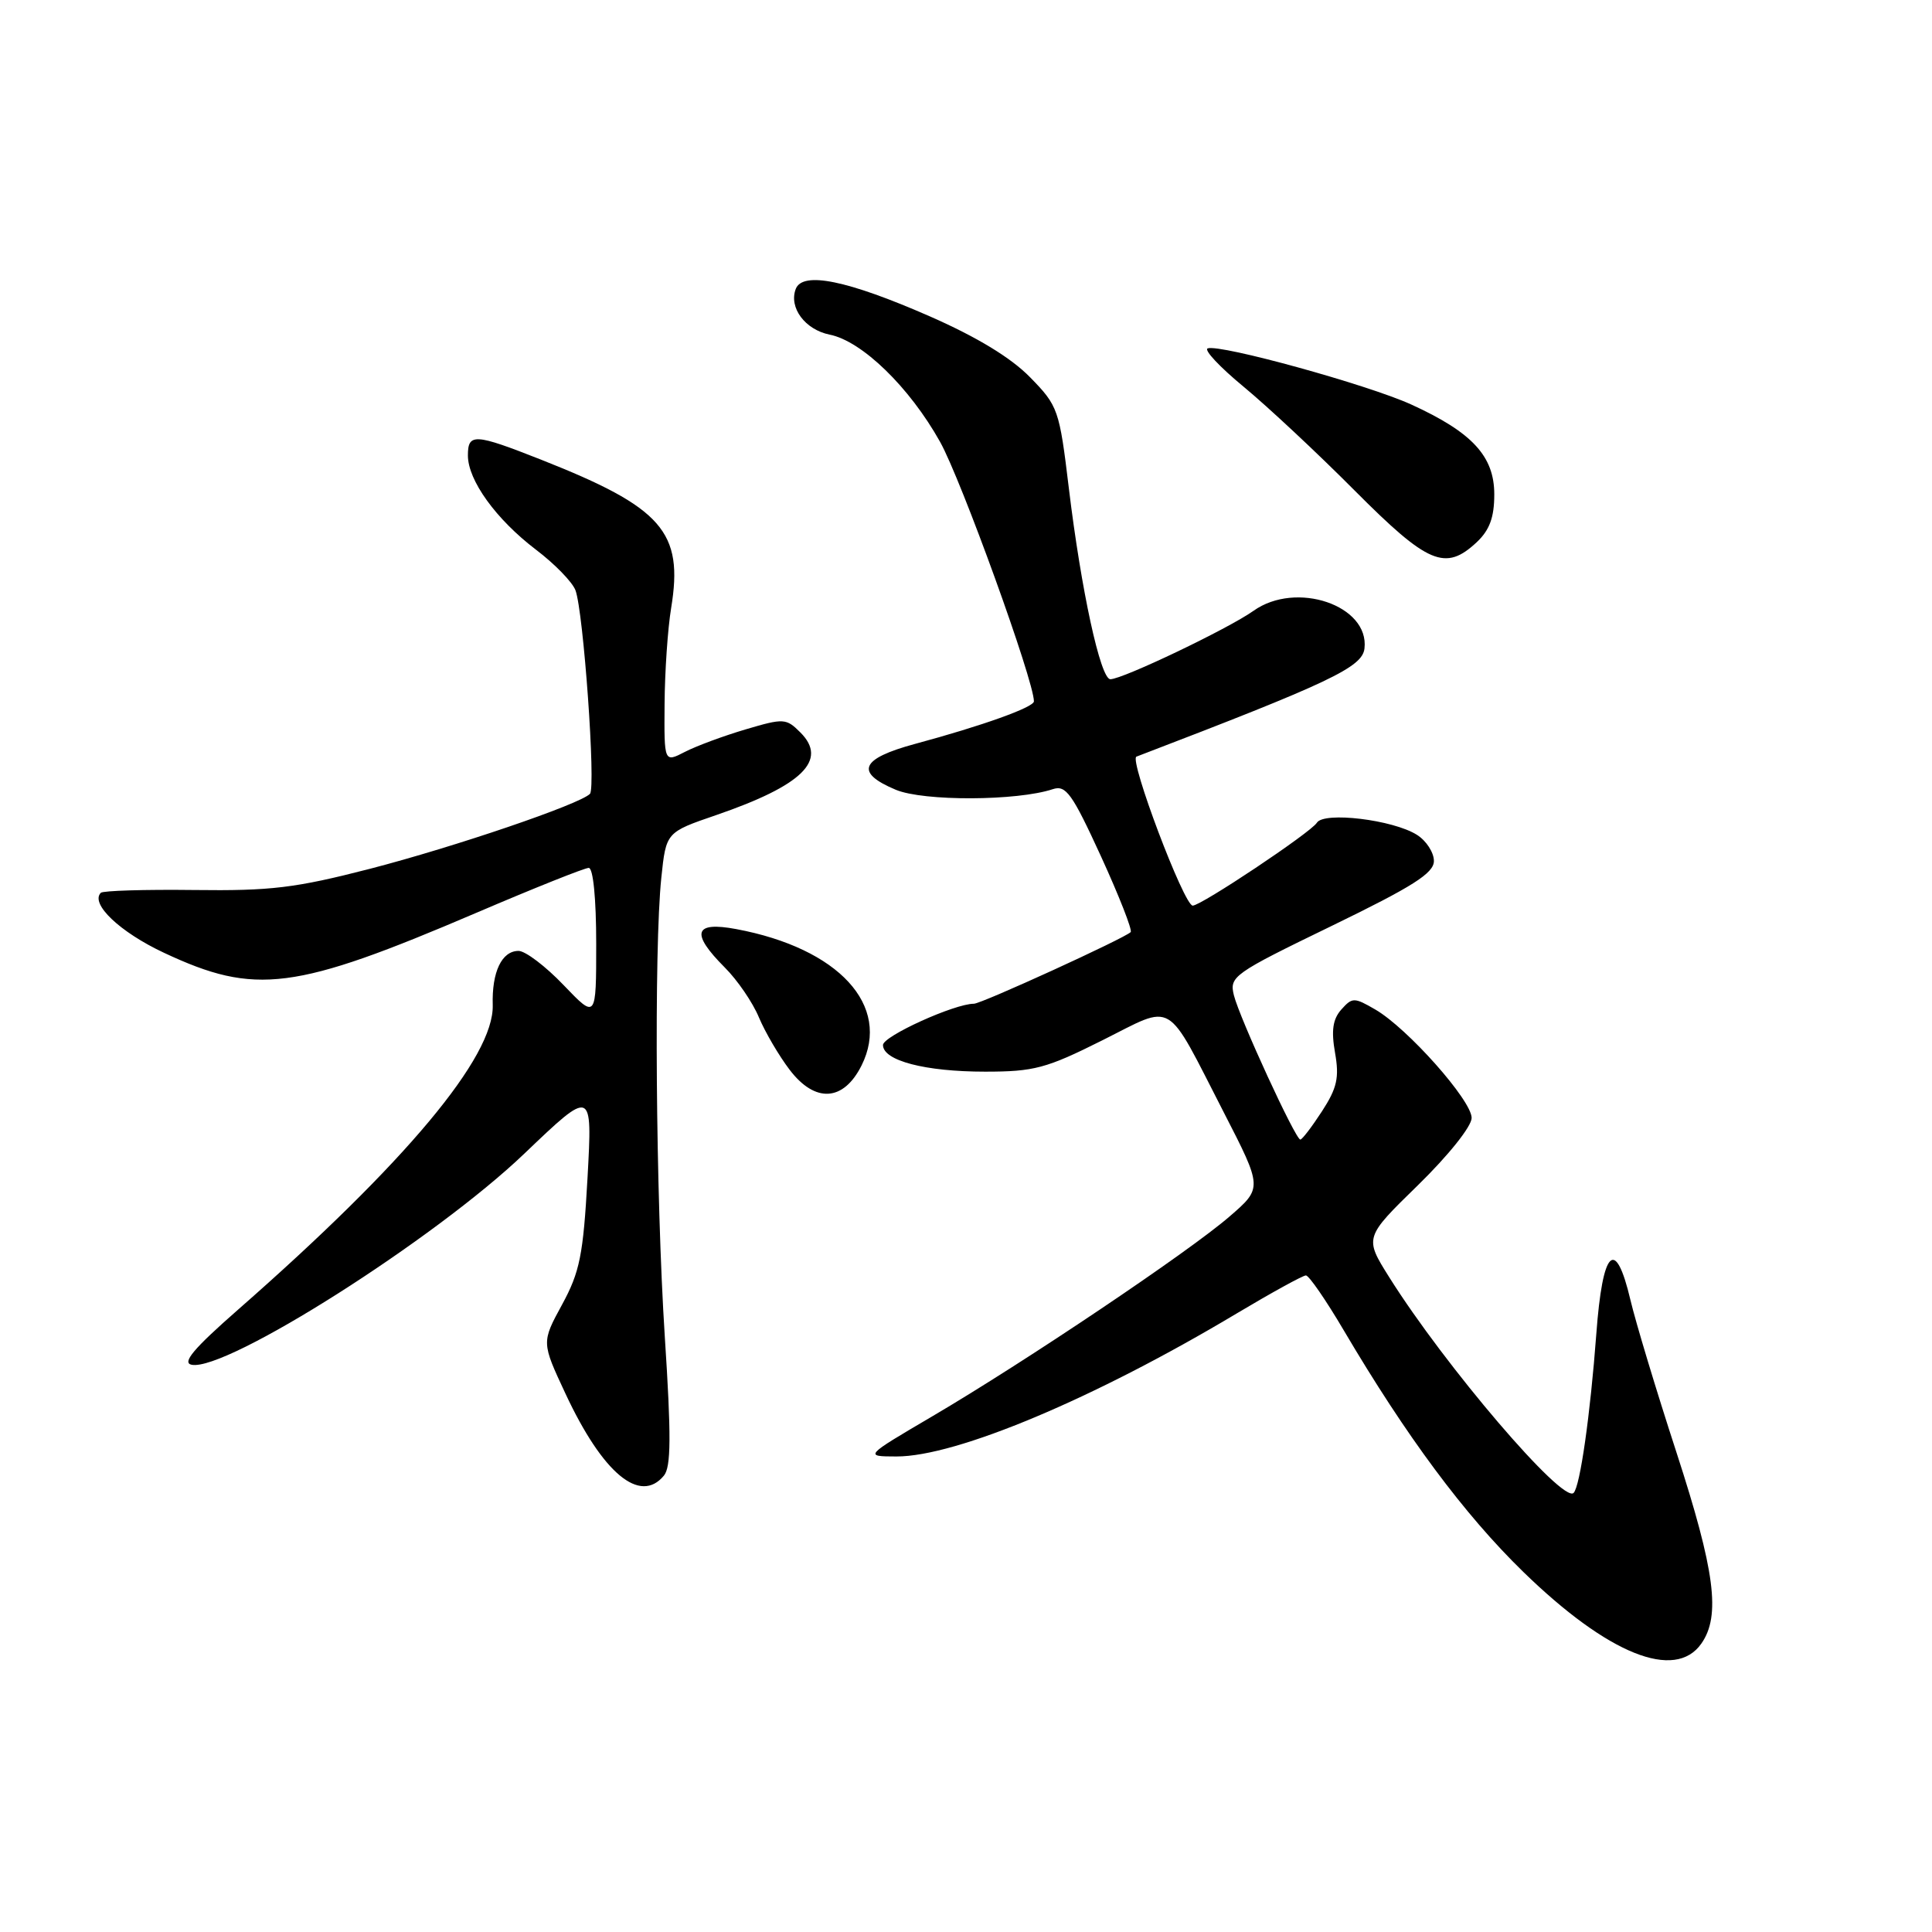 <?xml version="1.0" encoding="UTF-8" standalone="no"?>
<!DOCTYPE svg PUBLIC "-//W3C//DTD SVG 1.1//EN" "http://www.w3.org/Graphics/SVG/1.1/DTD/svg11.dtd" >
<svg xmlns="http://www.w3.org/2000/svg" xmlns:xlink="http://www.w3.org/1999/xlink" version="1.1" viewBox="0 0 256 256">
 <g >
 <path fill="currentColor"
d=" M 225.44 217.78 C 228.02 214.10 227.25 208.16 222.14 192.45 C 219.46 184.23 216.72 175.14 216.04 172.25 C 214.05 163.81 212.35 165.51 211.52 176.75 C 210.72 187.45 209.37 196.97 208.51 197.82 C 207.07 199.26 191.48 181.02 184.08 169.24 C 180.78 163.98 180.78 163.98 187.89 157.04 C 191.94 153.08 195.00 149.25 195.00 148.13 C 195.00 145.81 186.51 136.25 182.24 133.77 C 179.43 132.14 179.19 132.14 177.73 133.77 C 176.60 135.05 176.38 136.55 176.90 139.50 C 177.48 142.79 177.17 144.17 175.17 147.25 C 173.83 149.31 172.54 151.00 172.30 151.00 C 171.66 151.00 164.26 134.92 163.50 131.89 C 162.88 129.39 163.38 129.03 176.43 122.70 C 187.24 117.45 190.00 115.70 190.00 114.08 C 190.00 112.96 188.99 111.40 187.75 110.62 C 184.59 108.62 175.42 107.51 174.49 109.02 C 173.69 110.31 159.17 120.00 158.04 120.00 C 156.89 120.00 149.58 100.64 150.58 100.26 C 176.26 90.43 180.51 88.42 180.80 85.93 C 181.47 80.22 171.74 76.91 166.09 80.94 C 162.77 83.30 148.76 90.00 147.13 90.00 C 145.82 90.00 143.26 78.20 141.63 64.71 C 140.37 54.26 140.21 53.79 136.49 49.99 C 133.96 47.40 129.47 44.67 123.21 41.92 C 112.28 37.13 106.35 35.92 105.44 38.29 C 104.50 40.76 106.67 43.68 109.93 44.34 C 114.22 45.19 120.51 51.30 124.56 58.54 C 127.36 63.54 137.00 90.20 137.00 92.93 C 137.00 93.72 130.15 96.17 121.25 98.57 C 114.00 100.53 113.23 102.36 118.70 104.65 C 122.39 106.19 134.77 106.14 139.50 104.57 C 141.24 103.99 142.06 105.13 145.89 113.48 C 148.30 118.75 150.07 123.26 149.82 123.51 C 148.99 124.34 130.05 133.00 129.05 133.00 C 126.47 133.00 117.00 137.30 117.00 138.47 C 117.00 140.54 122.59 142.00 130.53 142.00 C 137.02 142.00 138.63 141.57 146.04 137.86 C 155.76 133.00 154.32 132.14 162.17 147.42 C 167.30 157.41 167.30 157.41 162.90 161.21 C 157.52 165.87 135.73 180.51 123.50 187.69 C 114.50 192.98 114.50 192.98 118.78 192.99 C 126.71 193.01 145.01 185.32 163.90 174.02 C 168.53 171.26 172.64 169.00 173.04 169.00 C 173.44 169.00 175.69 172.26 178.04 176.25 C 186.33 190.31 194.03 200.68 201.85 208.29 C 213.06 219.20 221.95 222.77 225.44 217.78 Z  M 87.97 195.53 C 88.92 194.39 88.95 190.30 88.09 177.13 C 86.89 158.54 86.64 125.73 87.63 116.29 C 88.26 110.28 88.26 110.28 94.88 108.01 C 106.31 104.08 109.74 100.74 106.06 97.06 C 104.17 95.17 103.85 95.15 98.79 96.65 C 95.88 97.51 92.26 98.85 90.75 99.63 C 88.00 101.05 88.00 101.05 88.06 93.28 C 88.09 89.00 88.48 83.28 88.93 80.57 C 90.59 70.46 87.78 67.26 71.70 60.91 C 62.88 57.43 62.00 57.38 62.00 60.35 C 62.00 63.65 65.73 68.81 71.01 72.83 C 73.48 74.70 75.84 77.12 76.25 78.21 C 77.31 81.00 78.98 104.36 78.17 105.19 C 76.83 106.57 60.23 112.22 49.02 115.12 C 39.13 117.67 35.89 118.06 25.71 117.93 C 19.21 117.85 13.65 118.02 13.36 118.30 C 11.92 119.75 15.88 123.51 21.73 126.25 C 33.85 131.93 39.00 131.27 63.17 120.93 C 70.79 117.67 77.47 115.00 78.01 115.00 C 78.60 115.00 79.00 119.10 79.00 125.02 C 79.00 135.04 79.00 135.04 74.67 130.52 C 72.29 128.03 69.61 126.00 68.71 126.00 C 66.49 126.00 65.16 128.78 65.29 133.18 C 65.48 140.04 53.77 154.05 31.55 173.53 C 25.64 178.71 24.07 180.58 25.40 180.84 C 30.00 181.73 57.62 164.20 69.47 152.87 C 78.50 144.24 78.50 144.24 77.85 156.06 C 77.28 166.31 76.83 168.54 74.47 172.88 C 71.75 177.87 71.75 177.87 74.94 184.69 C 79.87 195.24 84.81 199.35 87.97 195.53 Z  M 114.16 141.18 C 118.12 133.25 111.14 125.65 97.56 123.11 C 91.95 122.06 91.48 123.63 96.03 128.19 C 97.70 129.85 99.74 132.83 100.56 134.81 C 101.39 136.78 103.22 139.90 104.63 141.75 C 108.01 146.19 111.77 145.96 114.16 141.18 Z  M 195.69 71.83 C 197.38 70.23 198.00 68.55 198.00 65.51 C 198.00 60.45 195.08 57.29 187.00 53.60 C 181.22 50.97 161.72 45.59 160.03 46.16 C 159.48 46.35 161.62 48.63 164.78 51.24 C 167.94 53.85 174.56 60.03 179.49 64.99 C 189.22 74.76 191.52 75.74 195.69 71.83 Z "/>
</g>
</svg>